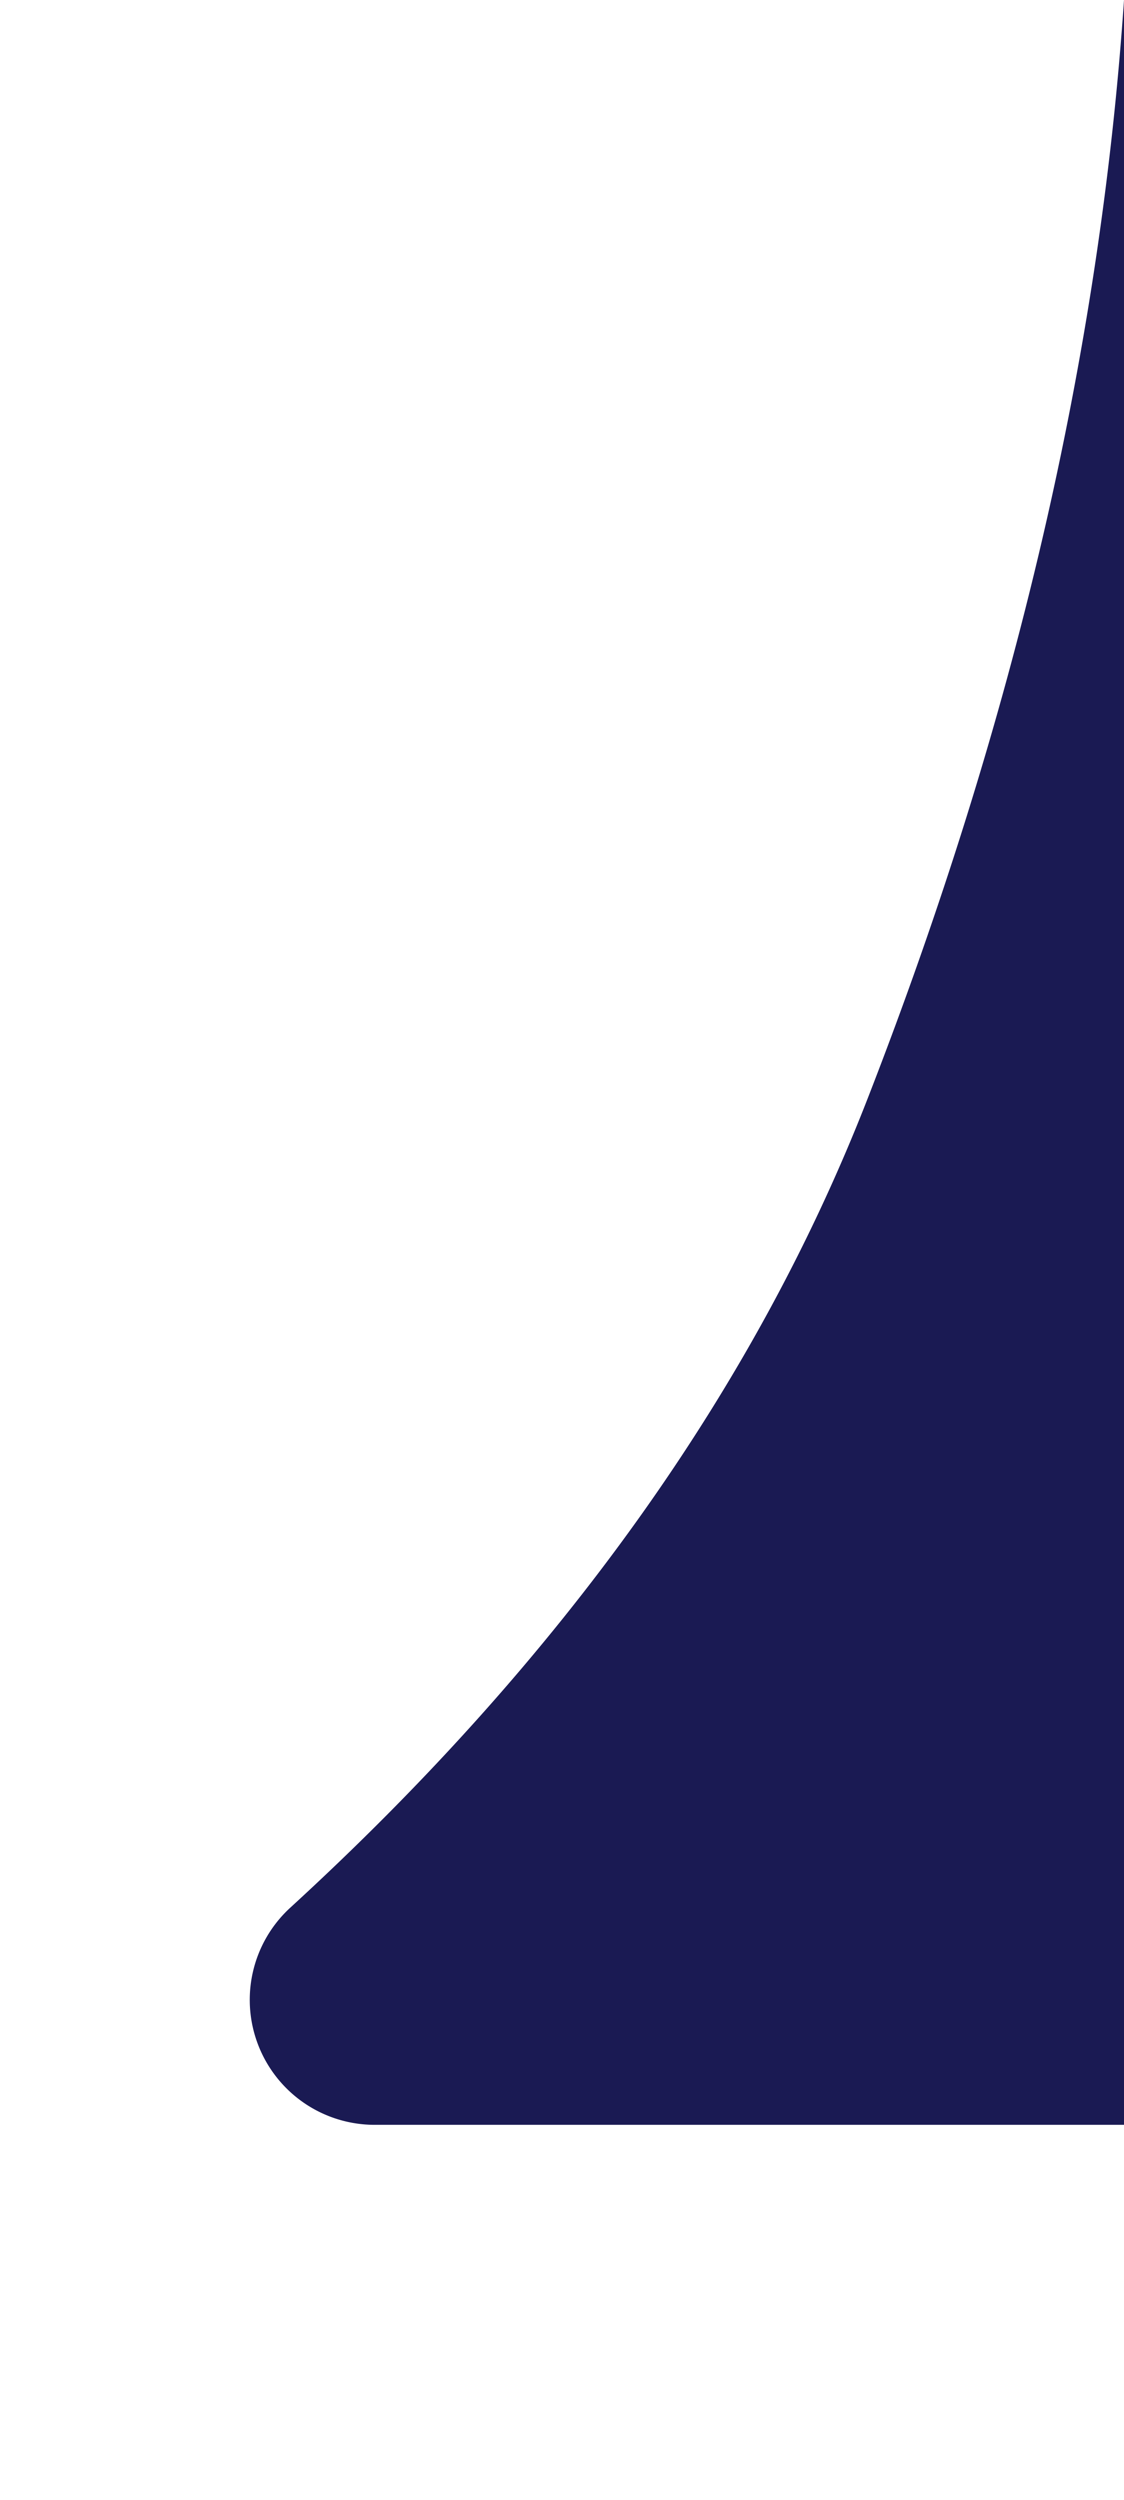 <svg width="9" height="20" xmlns="http://www.w3.org/2000/svg">
    <defs>
        <filter x="-50%" y="-14.7%" width="200%" height="141.2%" filterUnits="objectBoundingBox"
                id="a">
            <feOffset dy="1" in="SourceAlpha" result="shadowOffsetOuter1"></feOffset>
            <feGaussianBlur stdDeviation="1" in="shadowOffsetOuter1"
                            result="shadowBlurOuter1"></feGaussianBlur>
            <feColorMatrix
                    values="0 0 0 0 0.062 0 0 0 0 0.139 0 0 0 0 0.185 0 0 0 0.15 0"
                    in="shadowBlurOuter1"></feColorMatrix>
        </filter>
    </defs>
    <g fill="none" fill-rule="evenodd">
        <path
                d="M3 17h6V0c-.193 2.84-.876 5.767-2.05 8.782-.904 2.325-2.446 4.485-4.625 6.48A1 1 0 003 17z"
                fill="" filter="url(#a)"></path>
        <path
                d="M3 17h6V0c-.193 2.84-.876 5.767-2.05 8.782-.904 2.325-2.446 4.485-4.625 6.48A1 1 0 003 17z"
                fill="#1A1A53"></path>
    </g>
</svg>